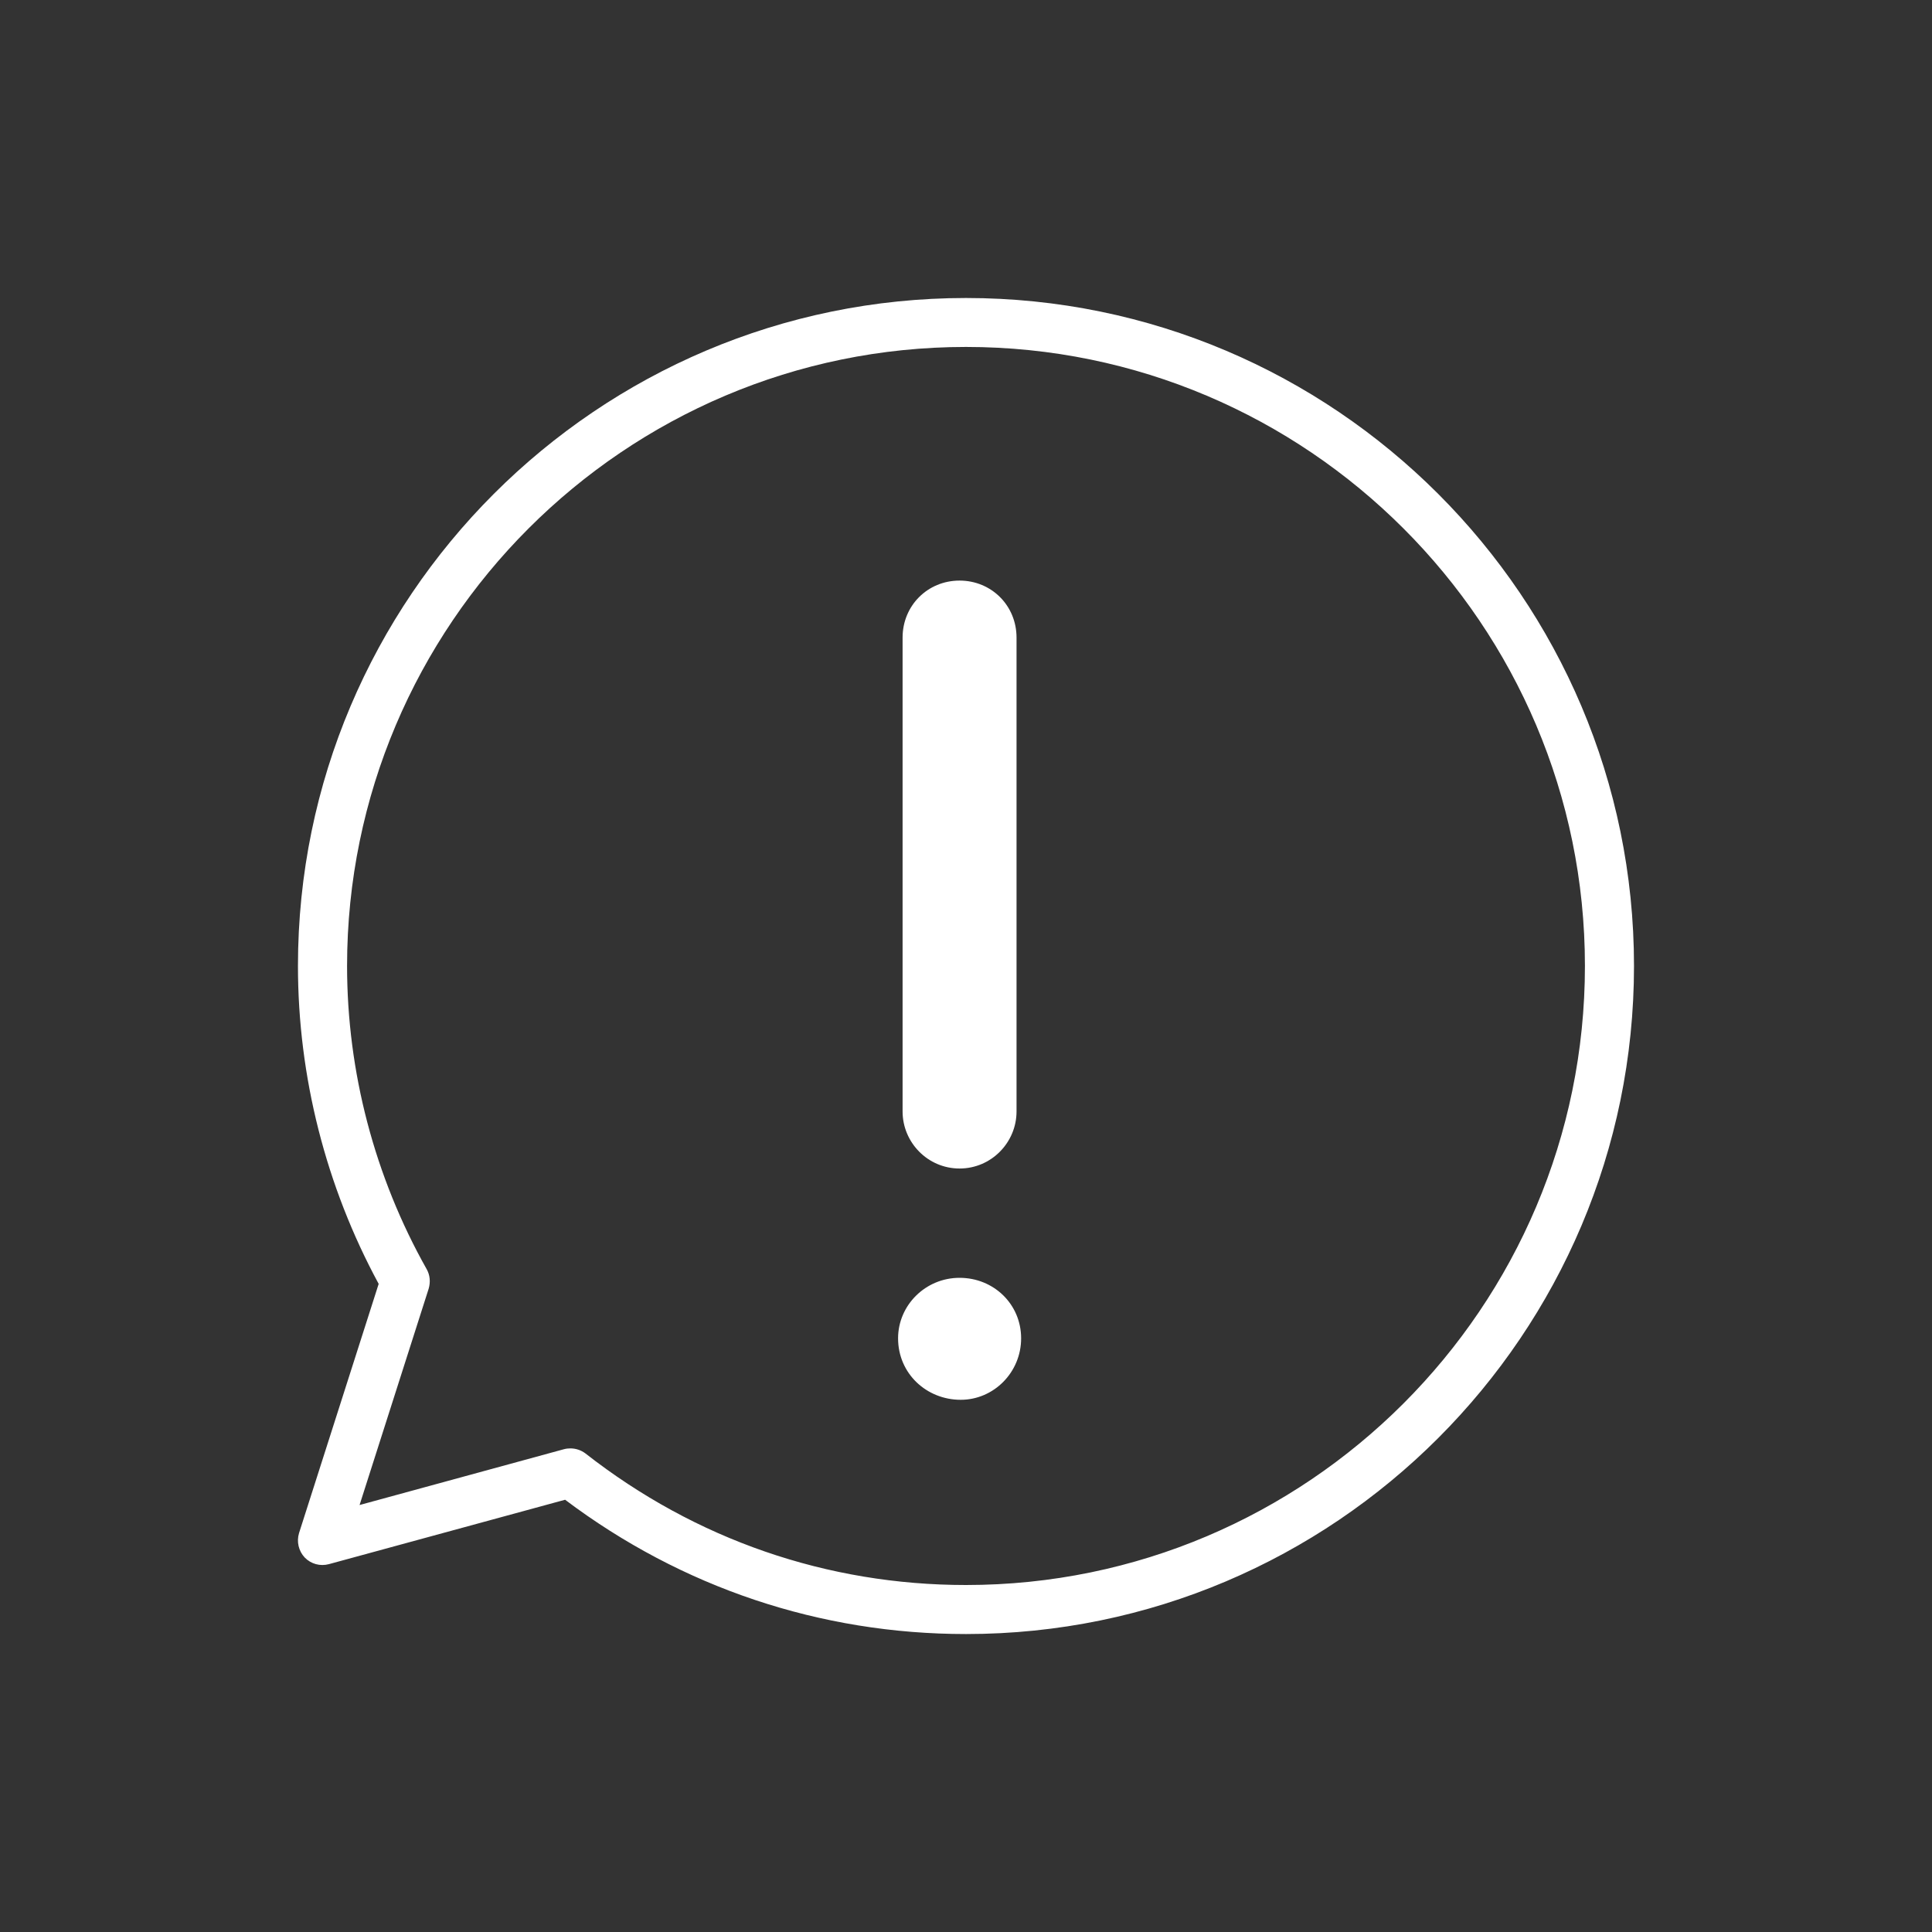 <?xml version="1.0" encoding="utf-8"?>
<!-- Generator: Adobe Illustrator 17.0.0, SVG Export Plug-In . SVG Version: 6.00 Build 0)  -->
<!DOCTYPE svg PUBLIC "-//W3C//DTD SVG 1.1//EN" "http://www.w3.org/Graphics/SVG/1.1/DTD/svg11.dtd">
<svg version="1.1" id="Слой_1" xmlns="http://www.w3.org/2000/svg" xmlns:xlink="http://www.w3.org/1999/xlink" x="0px" y="0px"
	 width="45px" height="45px" viewBox="0 0 45 45" enable-background="new 0 0 45 45" xml:space="preserve">
<rect x="0" y="0" width="45" height="45" fill="#333333" stroke="none"/>
<g>
	<g>
		<path fill="#FFFFFF" d="M22.5,38.06c-3.396,0-6.619-1.082-9.338-3.128L7.661,36.432
			c-0.205,0.055-0.418-0.004-0.564-0.155c-0.141-0.15-0.193-0.368-0.132-0.568l1.855-5.805
			c-1.23-2.273-1.88-4.828-1.88-7.406c0-8.579,6.981-15.557,15.56-15.557
			c8.581,0,15.559,6.979,15.559,15.557C38.06,31.077,31.081,38.06,22.5,38.06z M13.285,33.736
			c0.127,0,0.25,0.041,0.352,0.118c2.562,2.005,5.628,3.064,8.863,3.064
			c7.951,0,14.416-6.469,14.416-14.421c0-7.947-6.465-14.416-14.416-14.416S8.084,14.551,8.084,22.498
			c0,2.464,0.641,4.91,1.855,7.065c0.077,0.136,0.091,0.3,0.045,0.455l-1.609,5.037l4.76-1.3
			C13.187,33.741,13.235,33.736,13.285,33.736z"/>
	</g>
	<g>
		<path fill="#FFFFFF" d="M20.918,31.172c0-0.768,0.636-1.409,1.432-1.409s1.434,0.614,1.434,1.409
			s-0.639,1.432-1.407,1.432C21.582,32.604,20.918,31.995,20.918,31.172z M21.023,25.889V14.851
			c0-0.746,0.584-1.328,1.327-1.328c0.743,0,1.327,0.582,1.327,1.328v11.038
			c0,0.718-0.584,1.328-1.327,1.328C21.607,27.217,21.023,26.607,21.023,25.889z"/>
	</g>
</g>
</svg>
